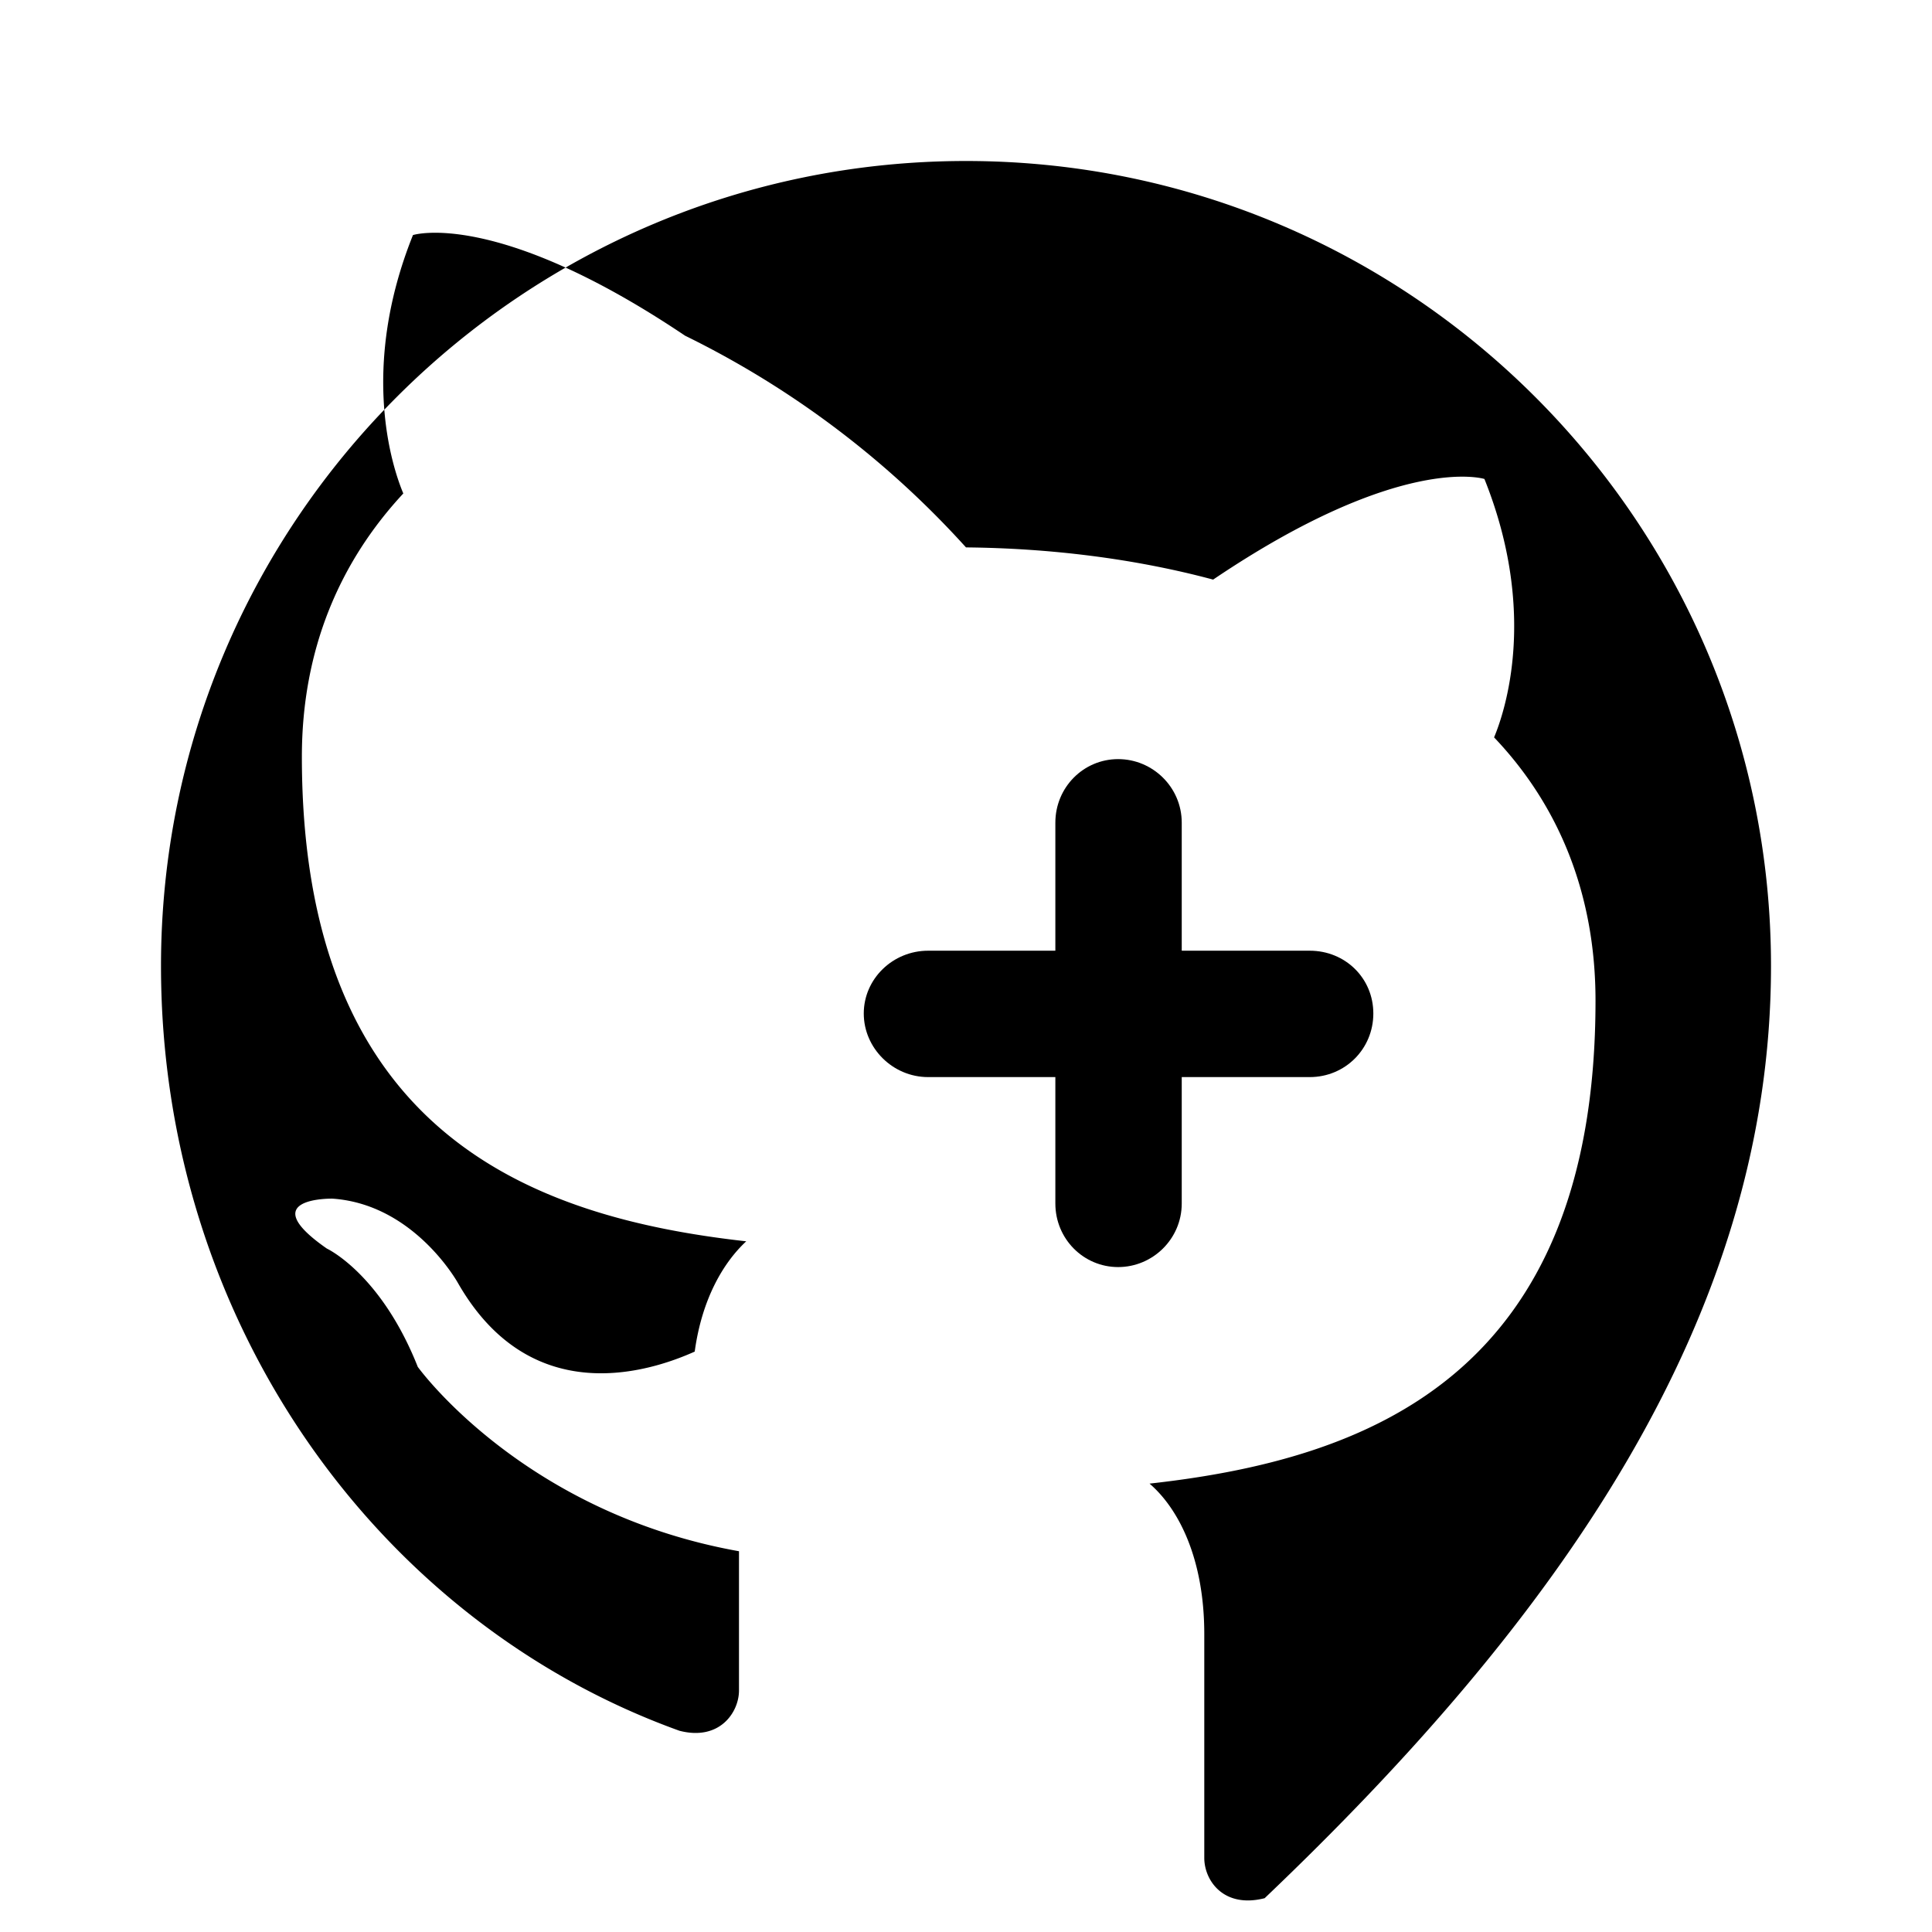 <svg xmlns="http://www.w3.org/2000/svg" viewBox="0 0 24 24" class="icon icon-fingerprint-recognition">
  <path d="M12 2C6.48 2 2 6.48 2 12c0 4.41 2.69 8.15 6.44 9.5.5.13.74-.23.74-.5v-1.73c-2.69-.48-3.99-2.29-3.99-2.29-.46-1.16-1.13-1.47-1.13-1.47-.92-.64 .07-.62 .07-.62 1.02.07 1.56 1.05 1.56 1.05.9 1.57 2.36 1.11 2.94 .85.09-.66.36-1.11 .64-1.37-2.69-.3-5.52-1.36-5.52-6.02 0-1.33 .47-2.42 1.26-3.27-.13-.31-.55-1.54 .12-3.21 0 0 1.03-.33 3.38 1.25A11.56 11.56 0 0112 6.8c1.05 .01 2.1 .14 3.07 .4 2.34-1.58 3.37-1.25 3.37-1.25 .67 1.67 .25 2.9 .12 3.21 .8 .84 1.26 1.94 1.26 3.27 0 4.67-2.84 5.7-5.54 6 .36 .31 .68 .93 .68 1.87v2.78c0 .28 .24 .63 .75 .5C19.31 20.15 22 16.41 22 12 22 6.48 17.52 2 12 2z"/>
  <path d="M16.27 11.81h-1.59v-1.59c0-.44-.36-.79-.79-.79s-.78 .35-.78 .79v1.59h-1.58c-.44 0-.8 .35-.8 .78s.36 .79 .8 .79h1.58v1.57c0 .44 .35 .79 .78 .79s.79-.35.79-.79v-1.57h1.59c.44 0 .79-.35 .79-.79s-.35-.78-.79-.78z"/>
</svg>